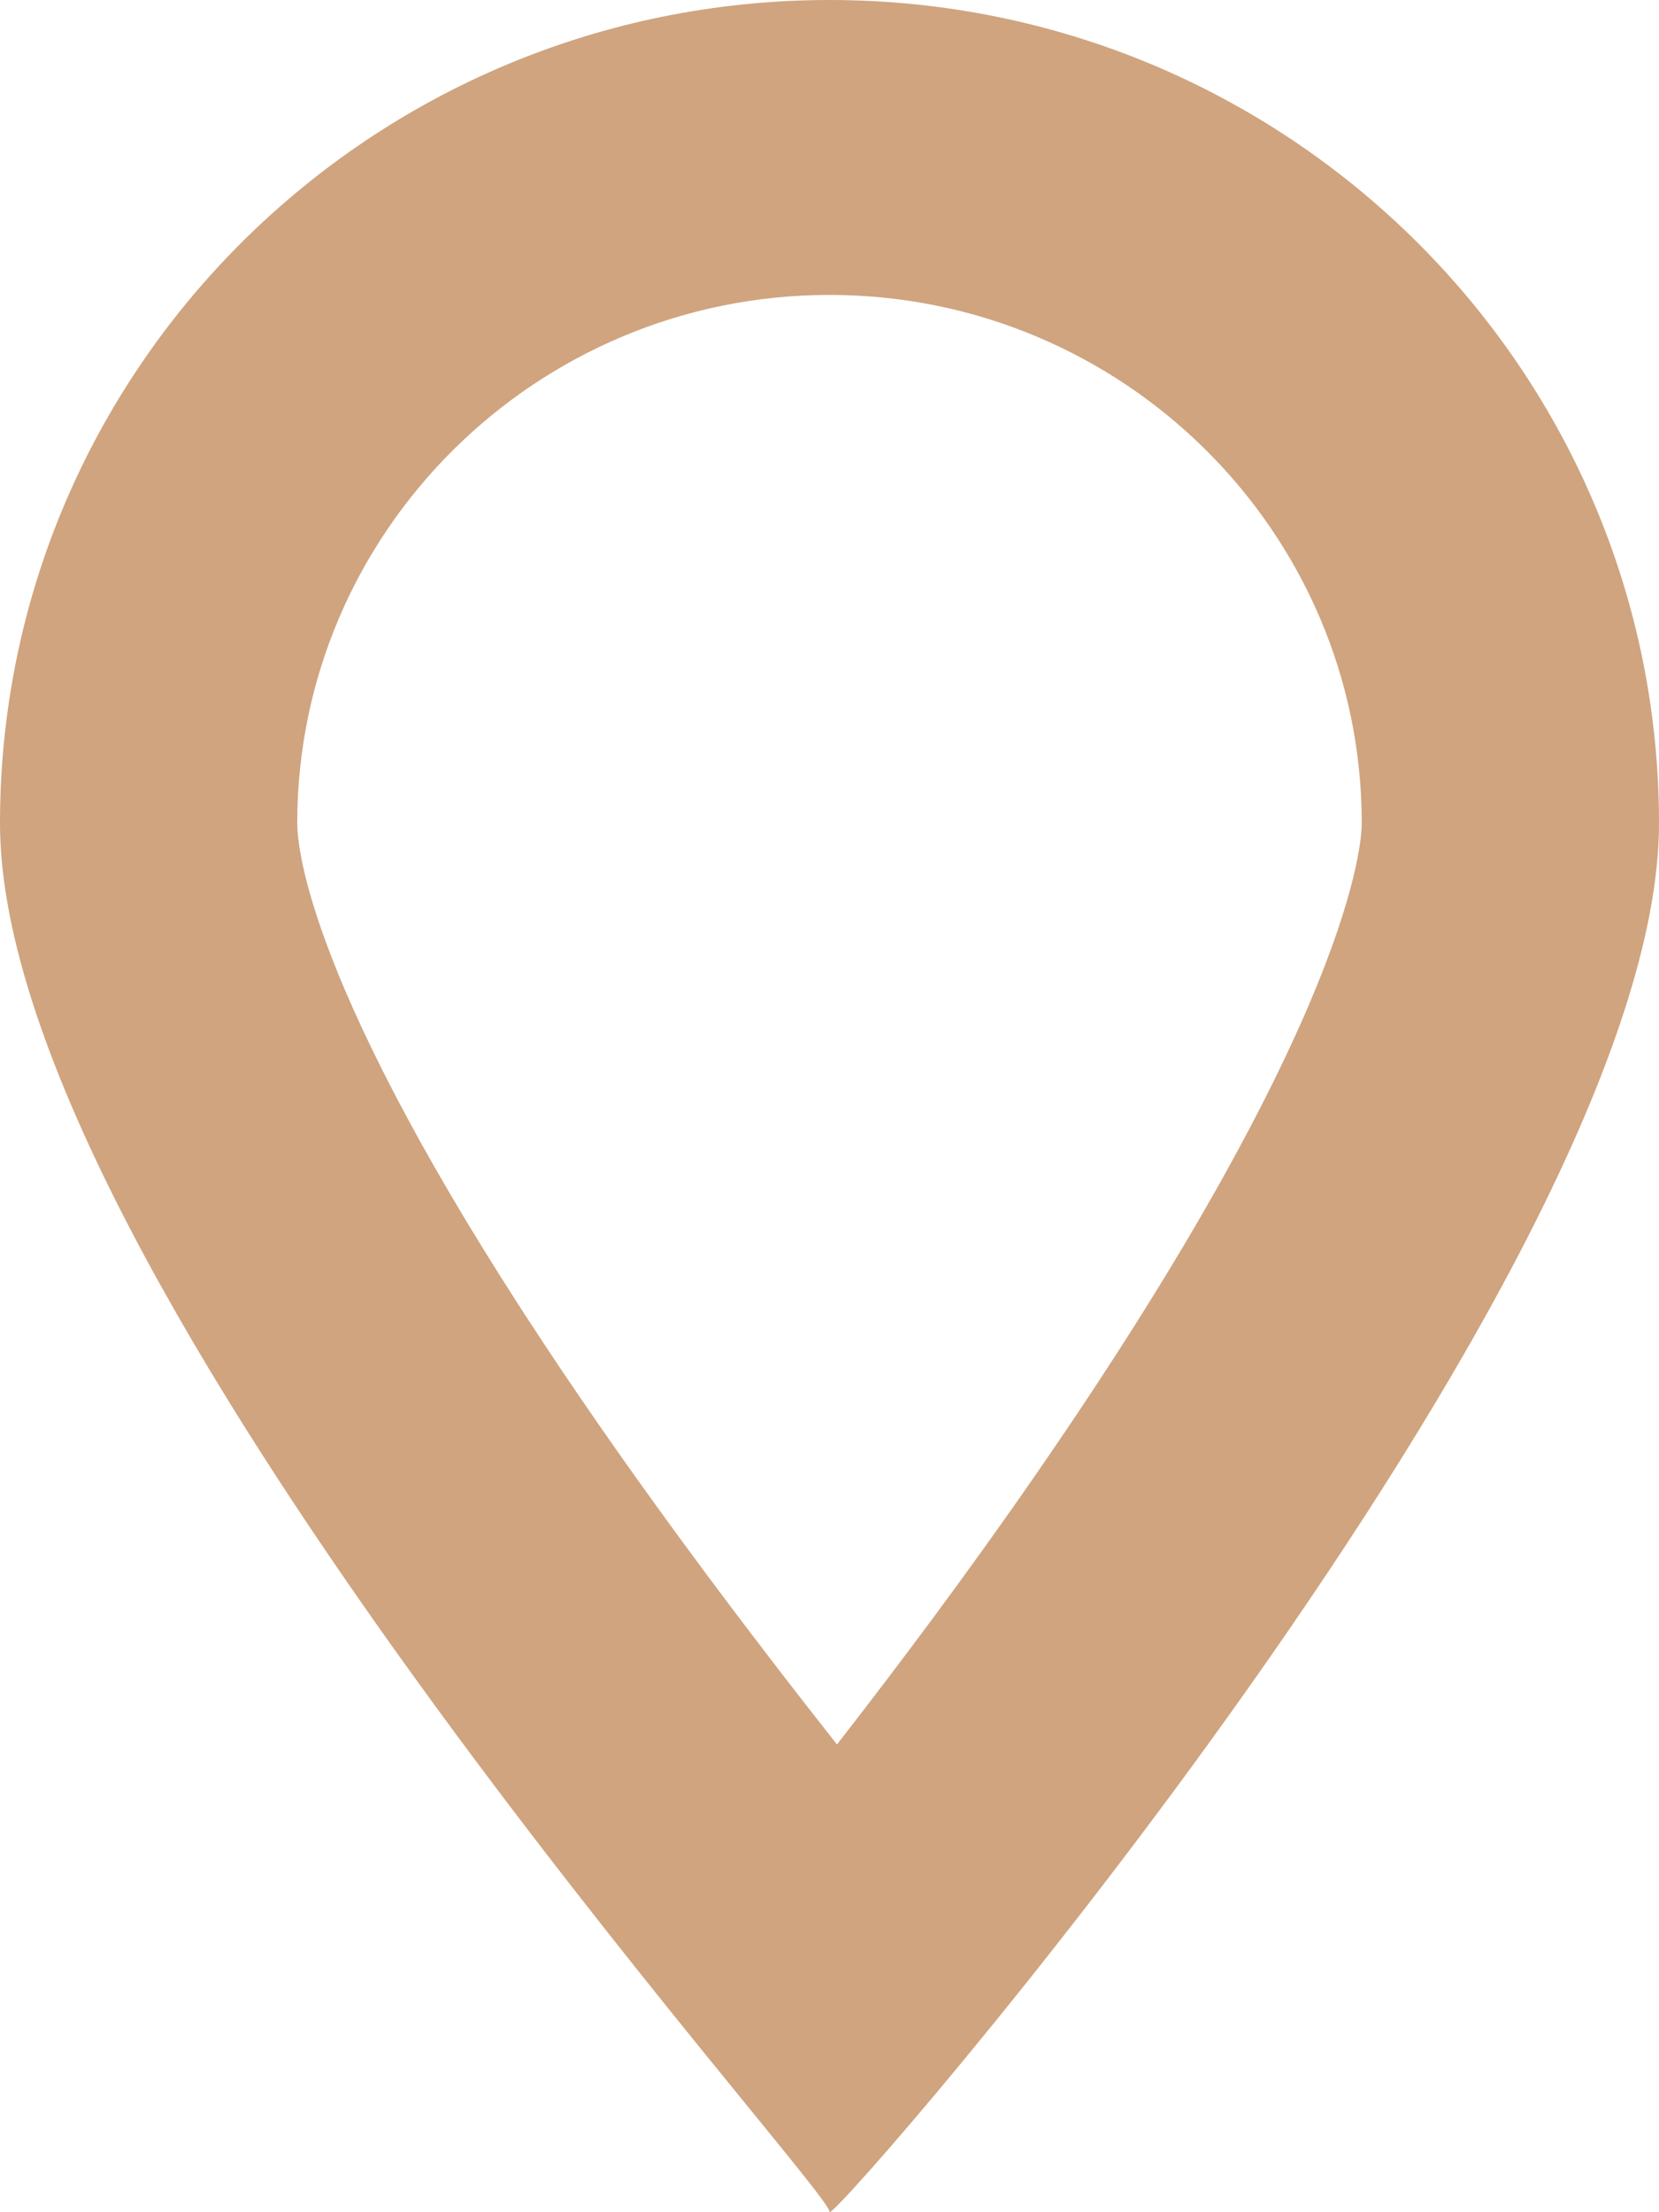 <svg width="12" height="16" viewBox="0 0 12 16" fill="none" xmlns="http://www.w3.org/2000/svg">
<path d="M6 2.133C3.877 2.133 2.15 3.847 2.15 5.954C2.15 6.133 2.236 7.154 3.94 9.727C4.626 10.764 5.397 11.783 6.054 12.617C6.505 12.038 7.011 11.362 7.506 10.645C9.784 7.346 9.85 6.087 9.85 5.954C9.85 3.847 8.123 2.133 6 2.133ZM6 0C9.313 0 12 2.666 12 5.954C12 9.206 6.101 16 6.001 16C6 16 5.999 15.999 6 15.998C6.031 15.843 0 9.242 0 5.954C0 2.666 2.686 0 6 0Z" fill="#CFA47F"/>
</svg>

